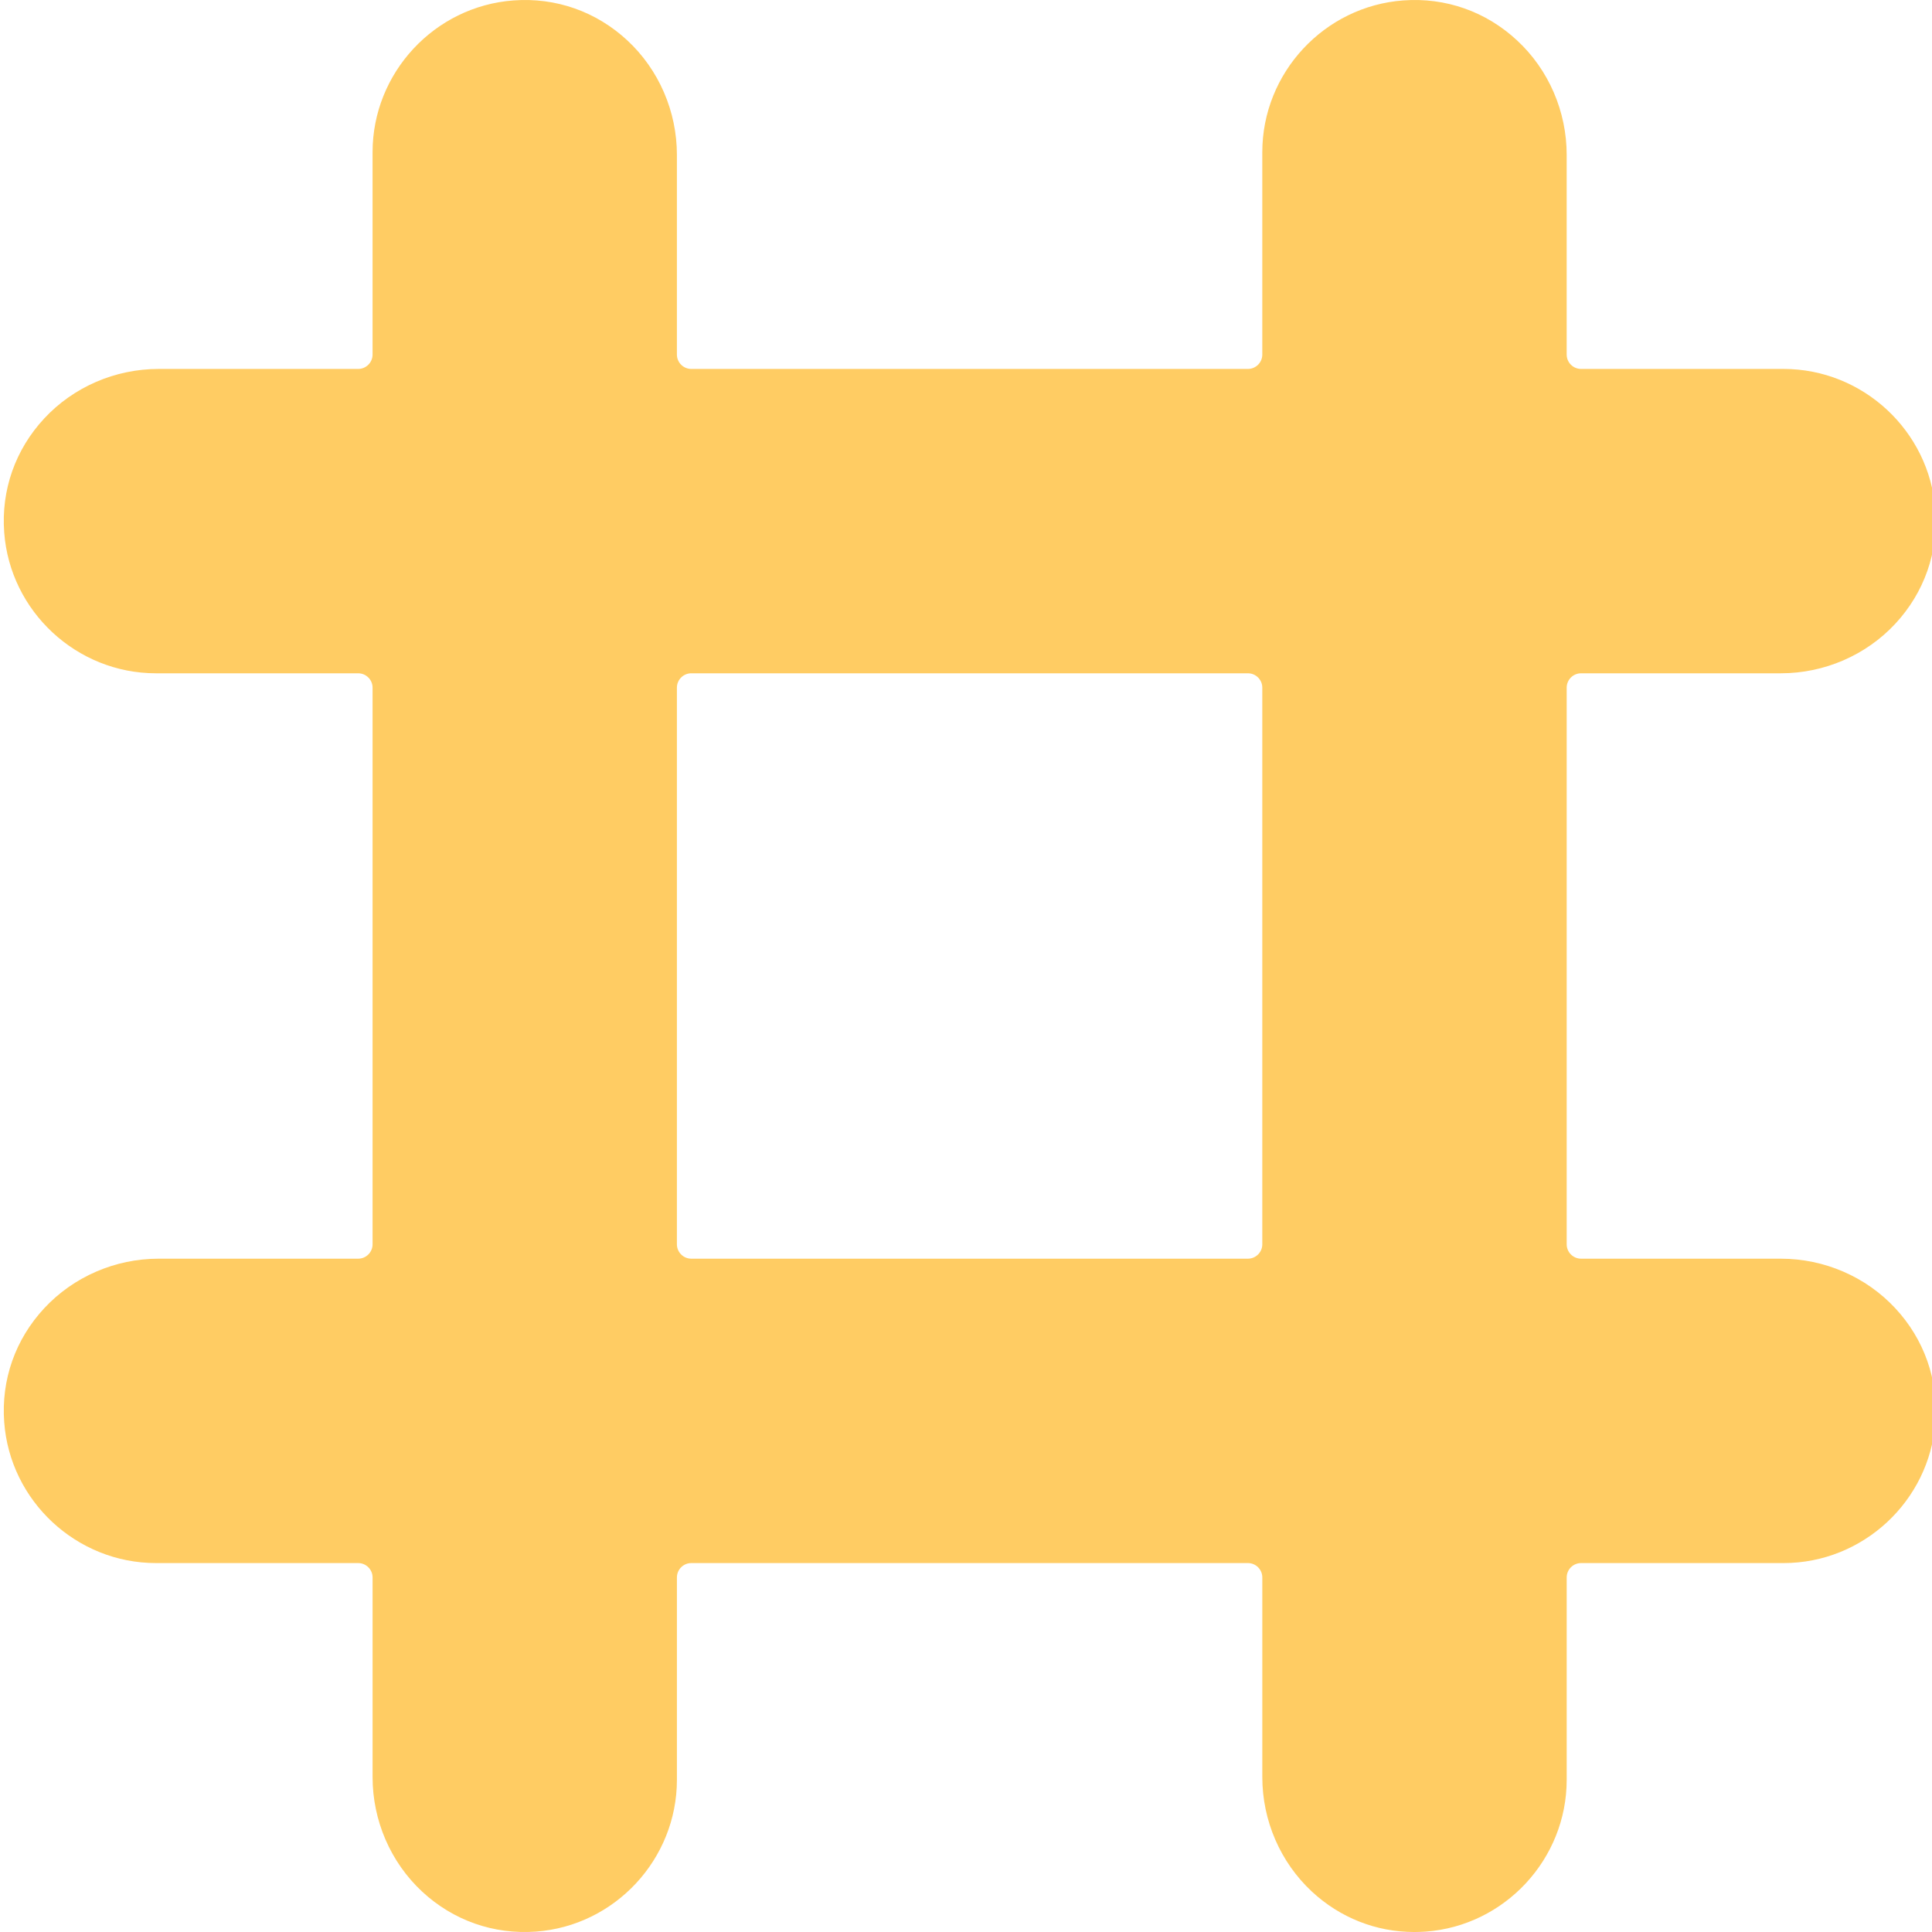 <?xml version="1.0"?>
<svg xmlns="http://www.w3.org/2000/svg" viewBox="0 0 511 511.999" width="512px" height="512px" class=""><g><path d="m471.453 333.562h-52.953c-2.102 0-3.812-1.711-3.812-3.809v-147.516c0-2.098 1.711-3.809 3.812-3.809h52.953c11.512 0 22.566-4.785 30.32-13.129 7.664-8.25 11.434-18.965 10.605-30.18-1.531-20.941-19.199-37.348-40.219-37.348h-53.66c-2.102 0-3.812-1.711-3.812-3.812v-52.922c0-11.516-4.781-22.57-13.137-30.32-8.242-7.664-18.957-11.438-30.172-10.605-20.949 1.539-37.355 19.207-37.355 40.215v53.633c0 2.102-1.711 3.812-3.812 3.812h-147.512c-2.102 0-3.812-1.711-3.812-3.812v-52.922c0-11.516-4.781-22.57-13.125-30.32-8.254-7.664-18.957-11.438-30.184-10.605-20.938 1.539-37.344 19.207-37.344 40.215v53.633c0 2.102-1.711 3.812-3.82 3.812h-52.875c-11.516 0-22.57 4.781-30.32 13.125-7.664 8.254-11.438 18.969-10.605 30.184 1.539 20.938 19.207 37.348 40.215 37.348h53.586c2.109 0 3.82 1.711 3.82 3.809v147.516c0 2.098-1.711 3.809-3.82 3.809h-52.875c-11.516 0-22.57 4.793-30.32 13.137-7.664 8.242-11.438 18.969-10.605 30.184 1.539 20.938 19.207 37.344 40.215 37.344h53.586c2.109 0 3.82 1.711 3.82 3.812v52.914c0 11.523 4.781 22.566 13.125 30.332 8.254 7.664 18.969 11.426 30.184 10.605 20.938-1.543 37.344-19.211 37.344-40.23v-53.621c0-2.102 1.711-3.812 3.812-3.812h147.512c2.102 0 3.812 1.711 3.812 3.812v52.914c0 11.523 4.793 22.578 13.137 30.332 7.5 6.961 17.047 10.715 27.148 10.715 1.004 0 2.012-.043 3.031-.109 20.941-1.543 37.348-19.211 37.348-40.23v-53.621c0-2.102 1.711-3.812 3.812-3.812h53.66c21.02 0 38.688-16.406 40.219-37.344.828-11.215-2.941-21.941-10.605-30.184-7.754-8.344-18.809-13.137-30.32-13.137zm-137.43-3.809c0 2.098-1.711 3.809-3.812 3.809h-147.512c-2.102 0-3.812-1.711-3.812-3.809v-147.516c0-2.098 1.711-3.809 3.812-3.809h147.512c2.102 0 3.812 1.711 3.812 3.809zm0 0" data-original="#000000" class="active-path" data-old_color="#000000" fill="#FFCC63"/></g> </svg>
